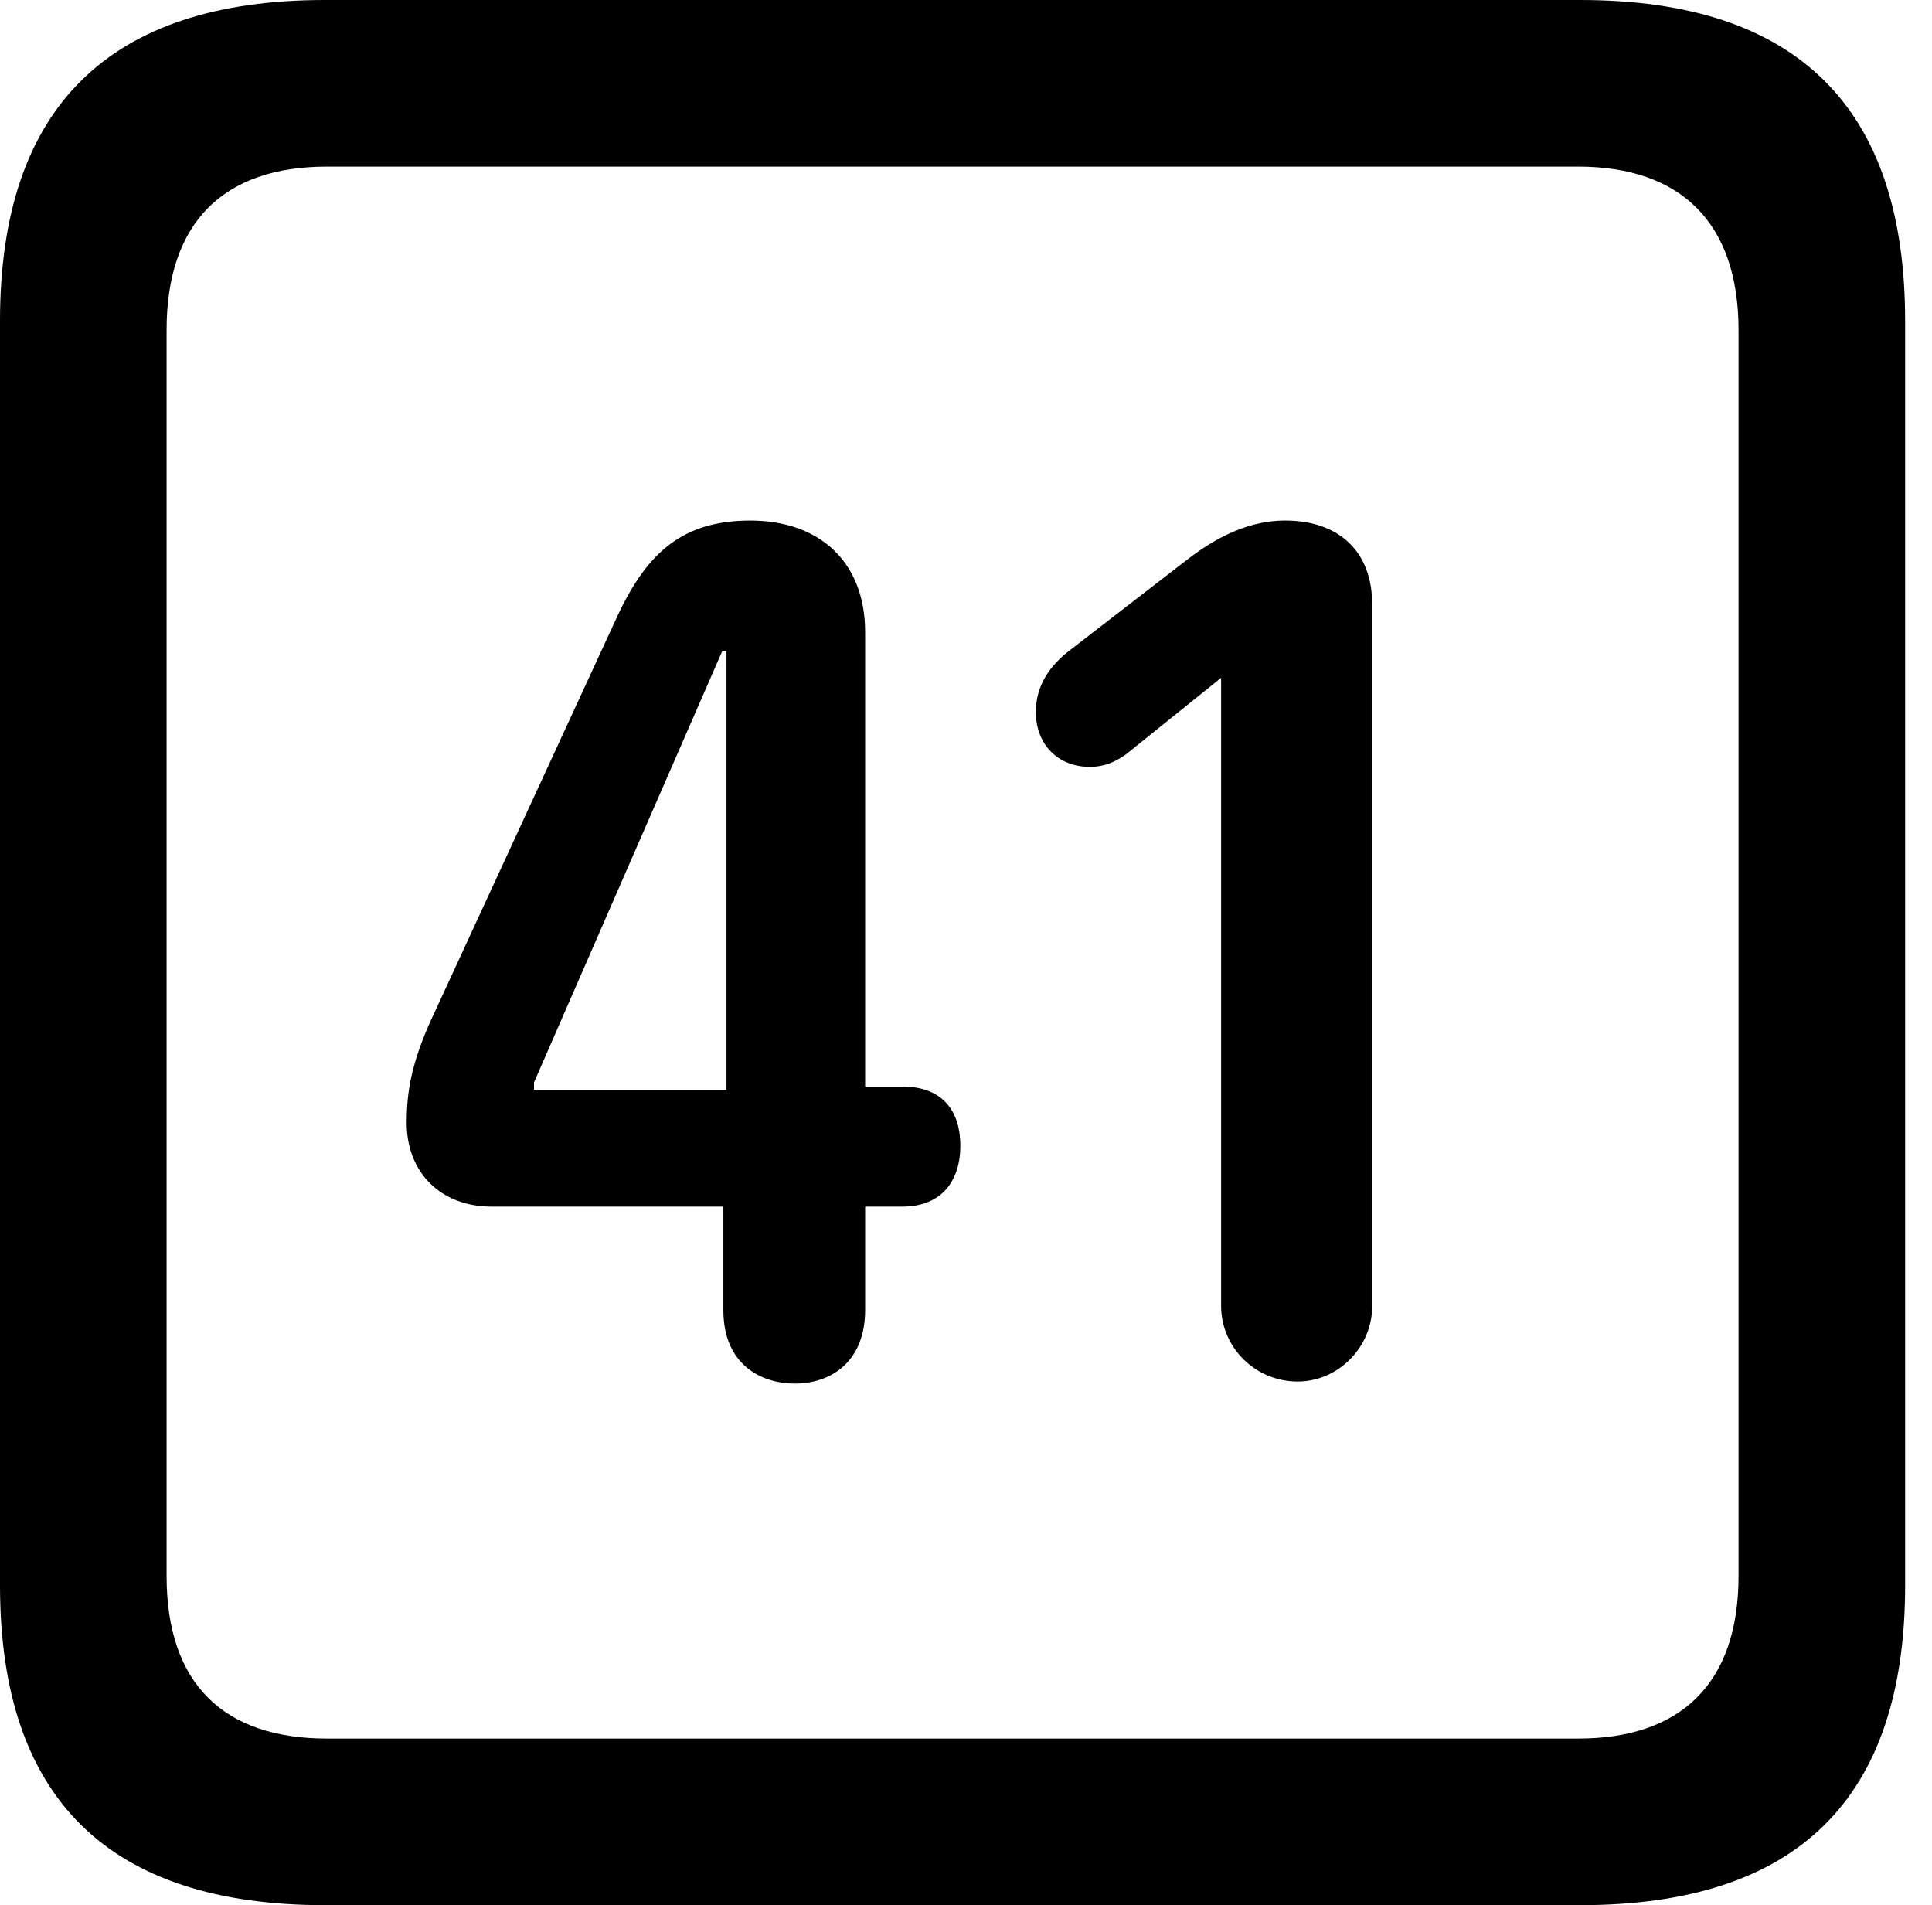 <svg version="1.1" xmlns="http://www.w3.org/2000/svg" xmlns:xlink="http://www.w3.org/1999/xlink" viewBox="0 0 25.525 25.17">
 <g>
  
  <path d="M4.293 25.17L20.877 25.17C23.748 25.17 25.17 23.762 25.17 20.945L25.17 4.238C25.17 1.422 23.748 0 20.877 0L4.293 0C1.436 0 0 1.422 0 4.238L0 20.945C0 23.762 1.436 25.17 4.293 25.17ZM4.32 22.969C2.953 22.969 2.201 22.244 2.201 20.822L2.201 4.361C2.201 2.939 2.953 2.201 4.32 2.201L20.85 2.201C22.203 2.201 22.969 2.939 22.969 4.361L22.969 20.822C22.969 22.244 22.203 22.969 20.85 22.969Z" style="fill:hsl(0 0 0/0.85)"></path>
  <path d="M10.5 18.279C11.006 18.279 11.43 17.965 11.43 17.309L11.43 15.941L11.922 15.941C12.441 15.941 12.688 15.6 12.688 15.135C12.688 14.697 12.469 14.355 11.922 14.355L11.43 14.355L11.43 8.354C11.43 7.41 10.815 6.877 9.912 6.877C8.955 6.877 8.504 7.369 8.121 8.217L5.674 13.521C5.441 14.055 5.373 14.41 5.373 14.834C5.373 15.49 5.824 15.941 6.494 15.941L9.557 15.941L9.557 17.309C9.557 18.033 10.062 18.279 10.5 18.279ZM9.598 14.396L7.055 14.396L7.055 14.301L9.543 8.6L9.598 8.6ZM17.145 18.252C17.678 18.252 18.129 17.801 18.129 17.254L18.129 7.984C18.129 7.287 17.691 6.877 16.98 6.877C16.406 6.877 15.941 7.191 15.627 7.438L14.123 8.6C13.877 8.791 13.685 9.051 13.685 9.406C13.685 9.83 13.973 10.131 14.396 10.131C14.602 10.131 14.738 10.062 14.875 9.967L16.133 8.955L16.133 17.254C16.133 17.801 16.584 18.252 17.145 18.252Z" style="fill:hsl(0 0 0/0.85)"></path>
 </g>
</svg>